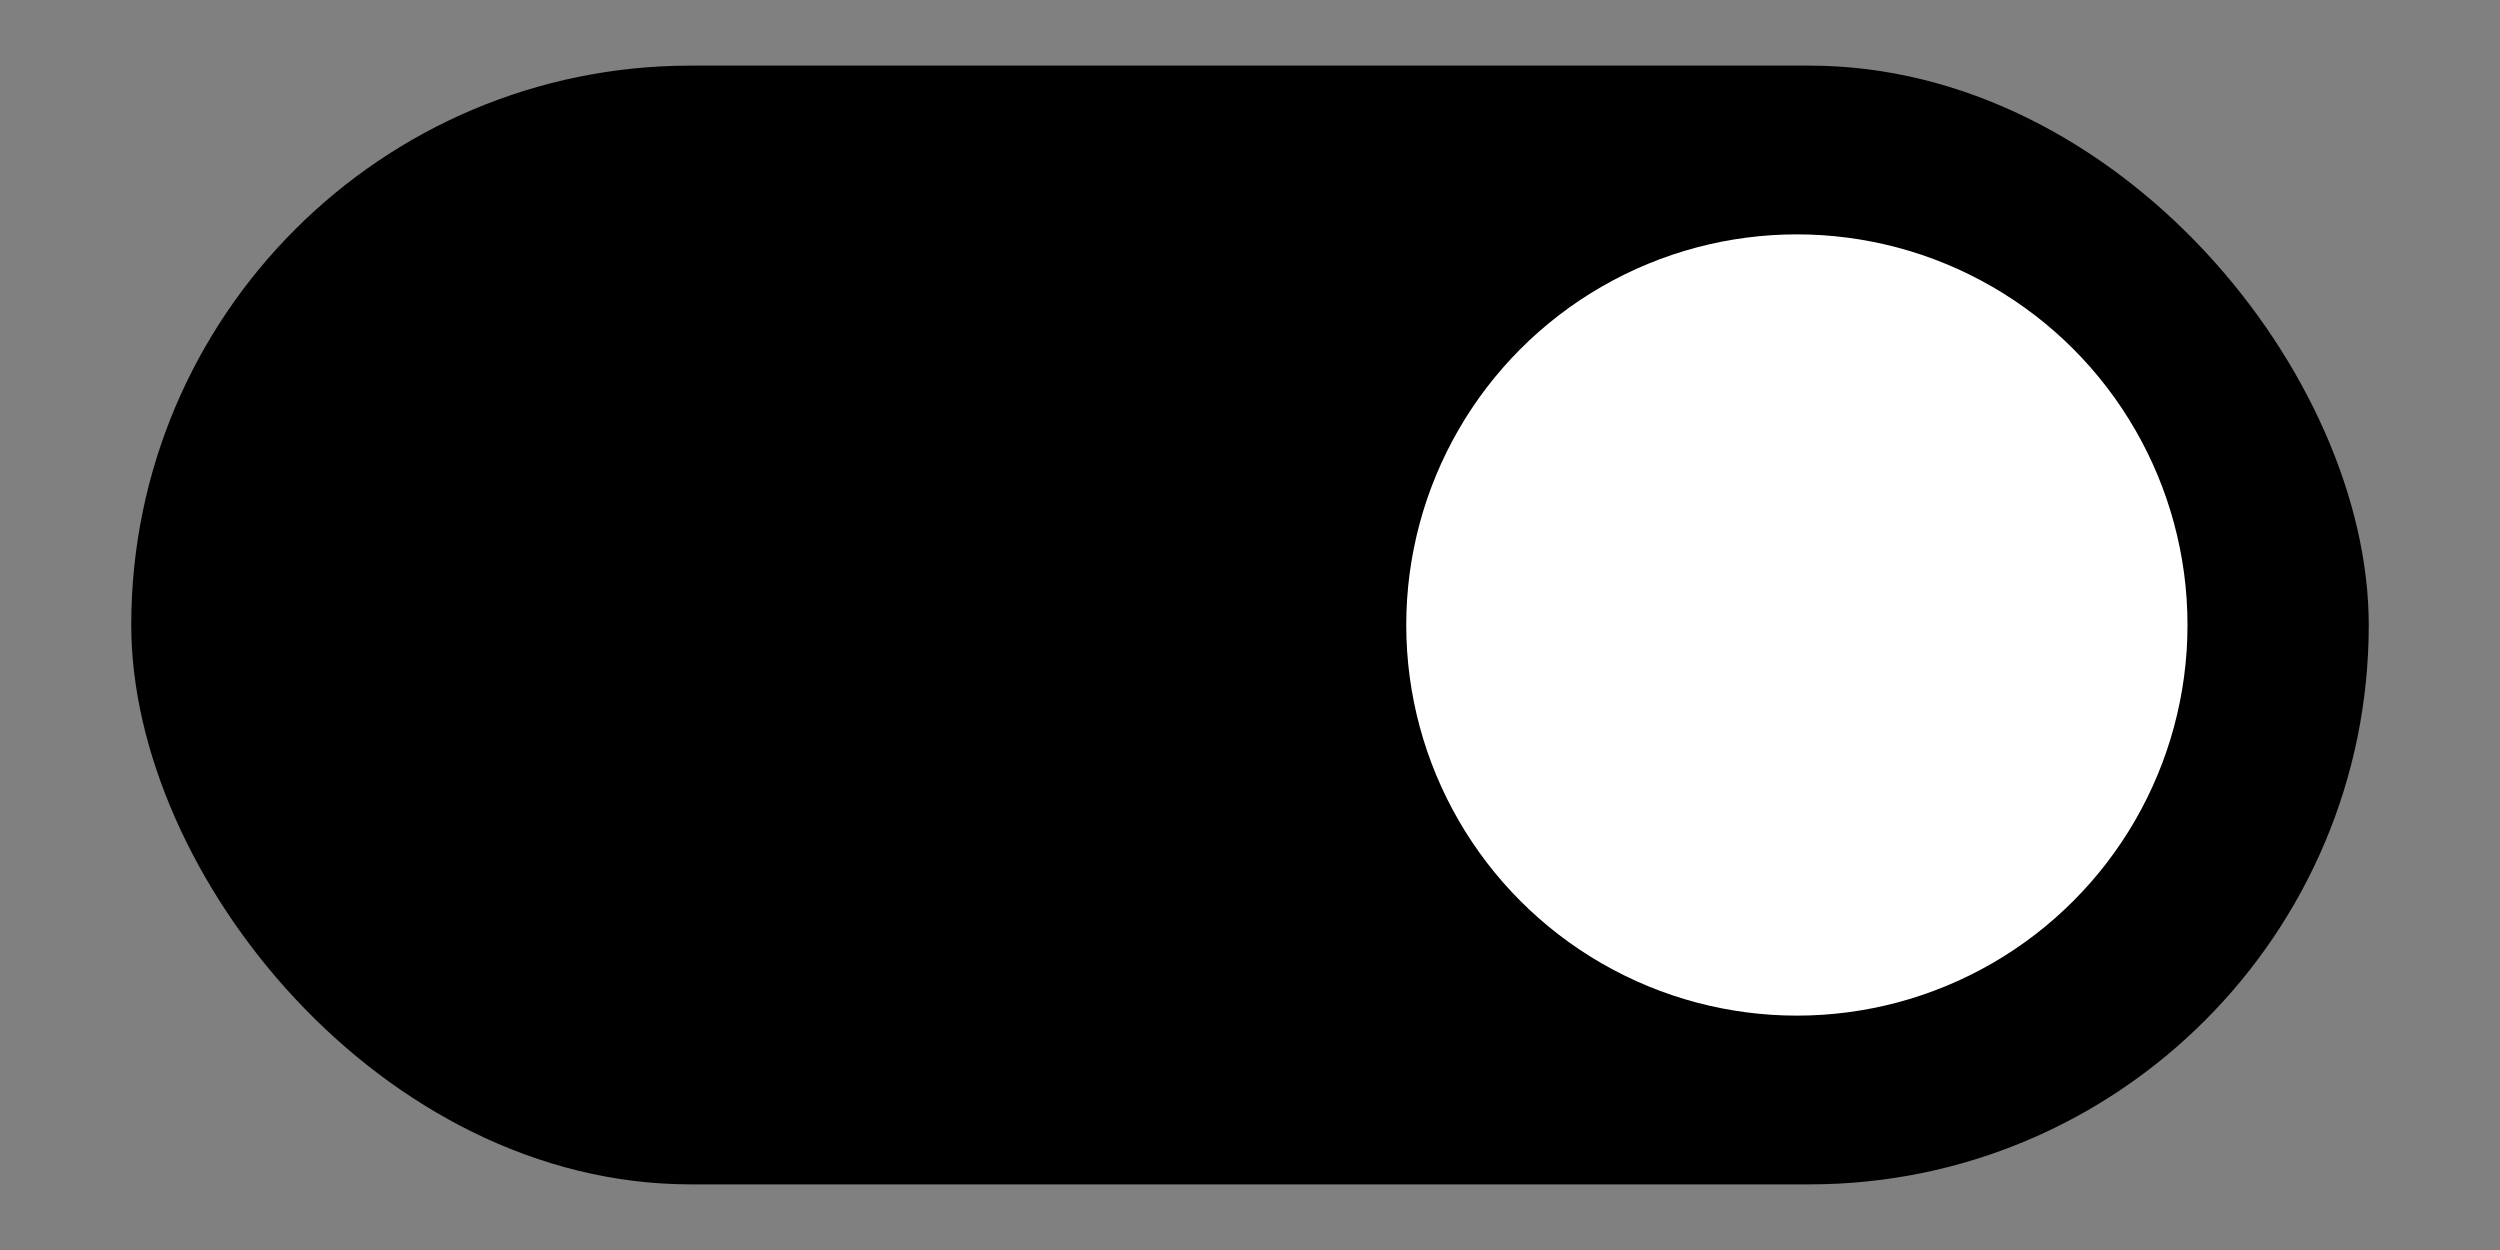 <svg id="selected" width="80" height="40" viewBox="0 0 80 40" xmlns="http://www.w3.org/2000/svg" >
  <rect x="0" y="0" width="80" height="40" fill="#808080" stroke="none"/>
  <style type="text/css">
    rect {
      transition: fill .2s ease;
    }
  </style>
  
  <rect x="4.2" y="2.1" width="71.6" height="35.8" rx="17.9"/>
  <circle id="selected-circle" cx="57.5" cy="20" r="12.5" fill="white">
  </circle>
</svg>
